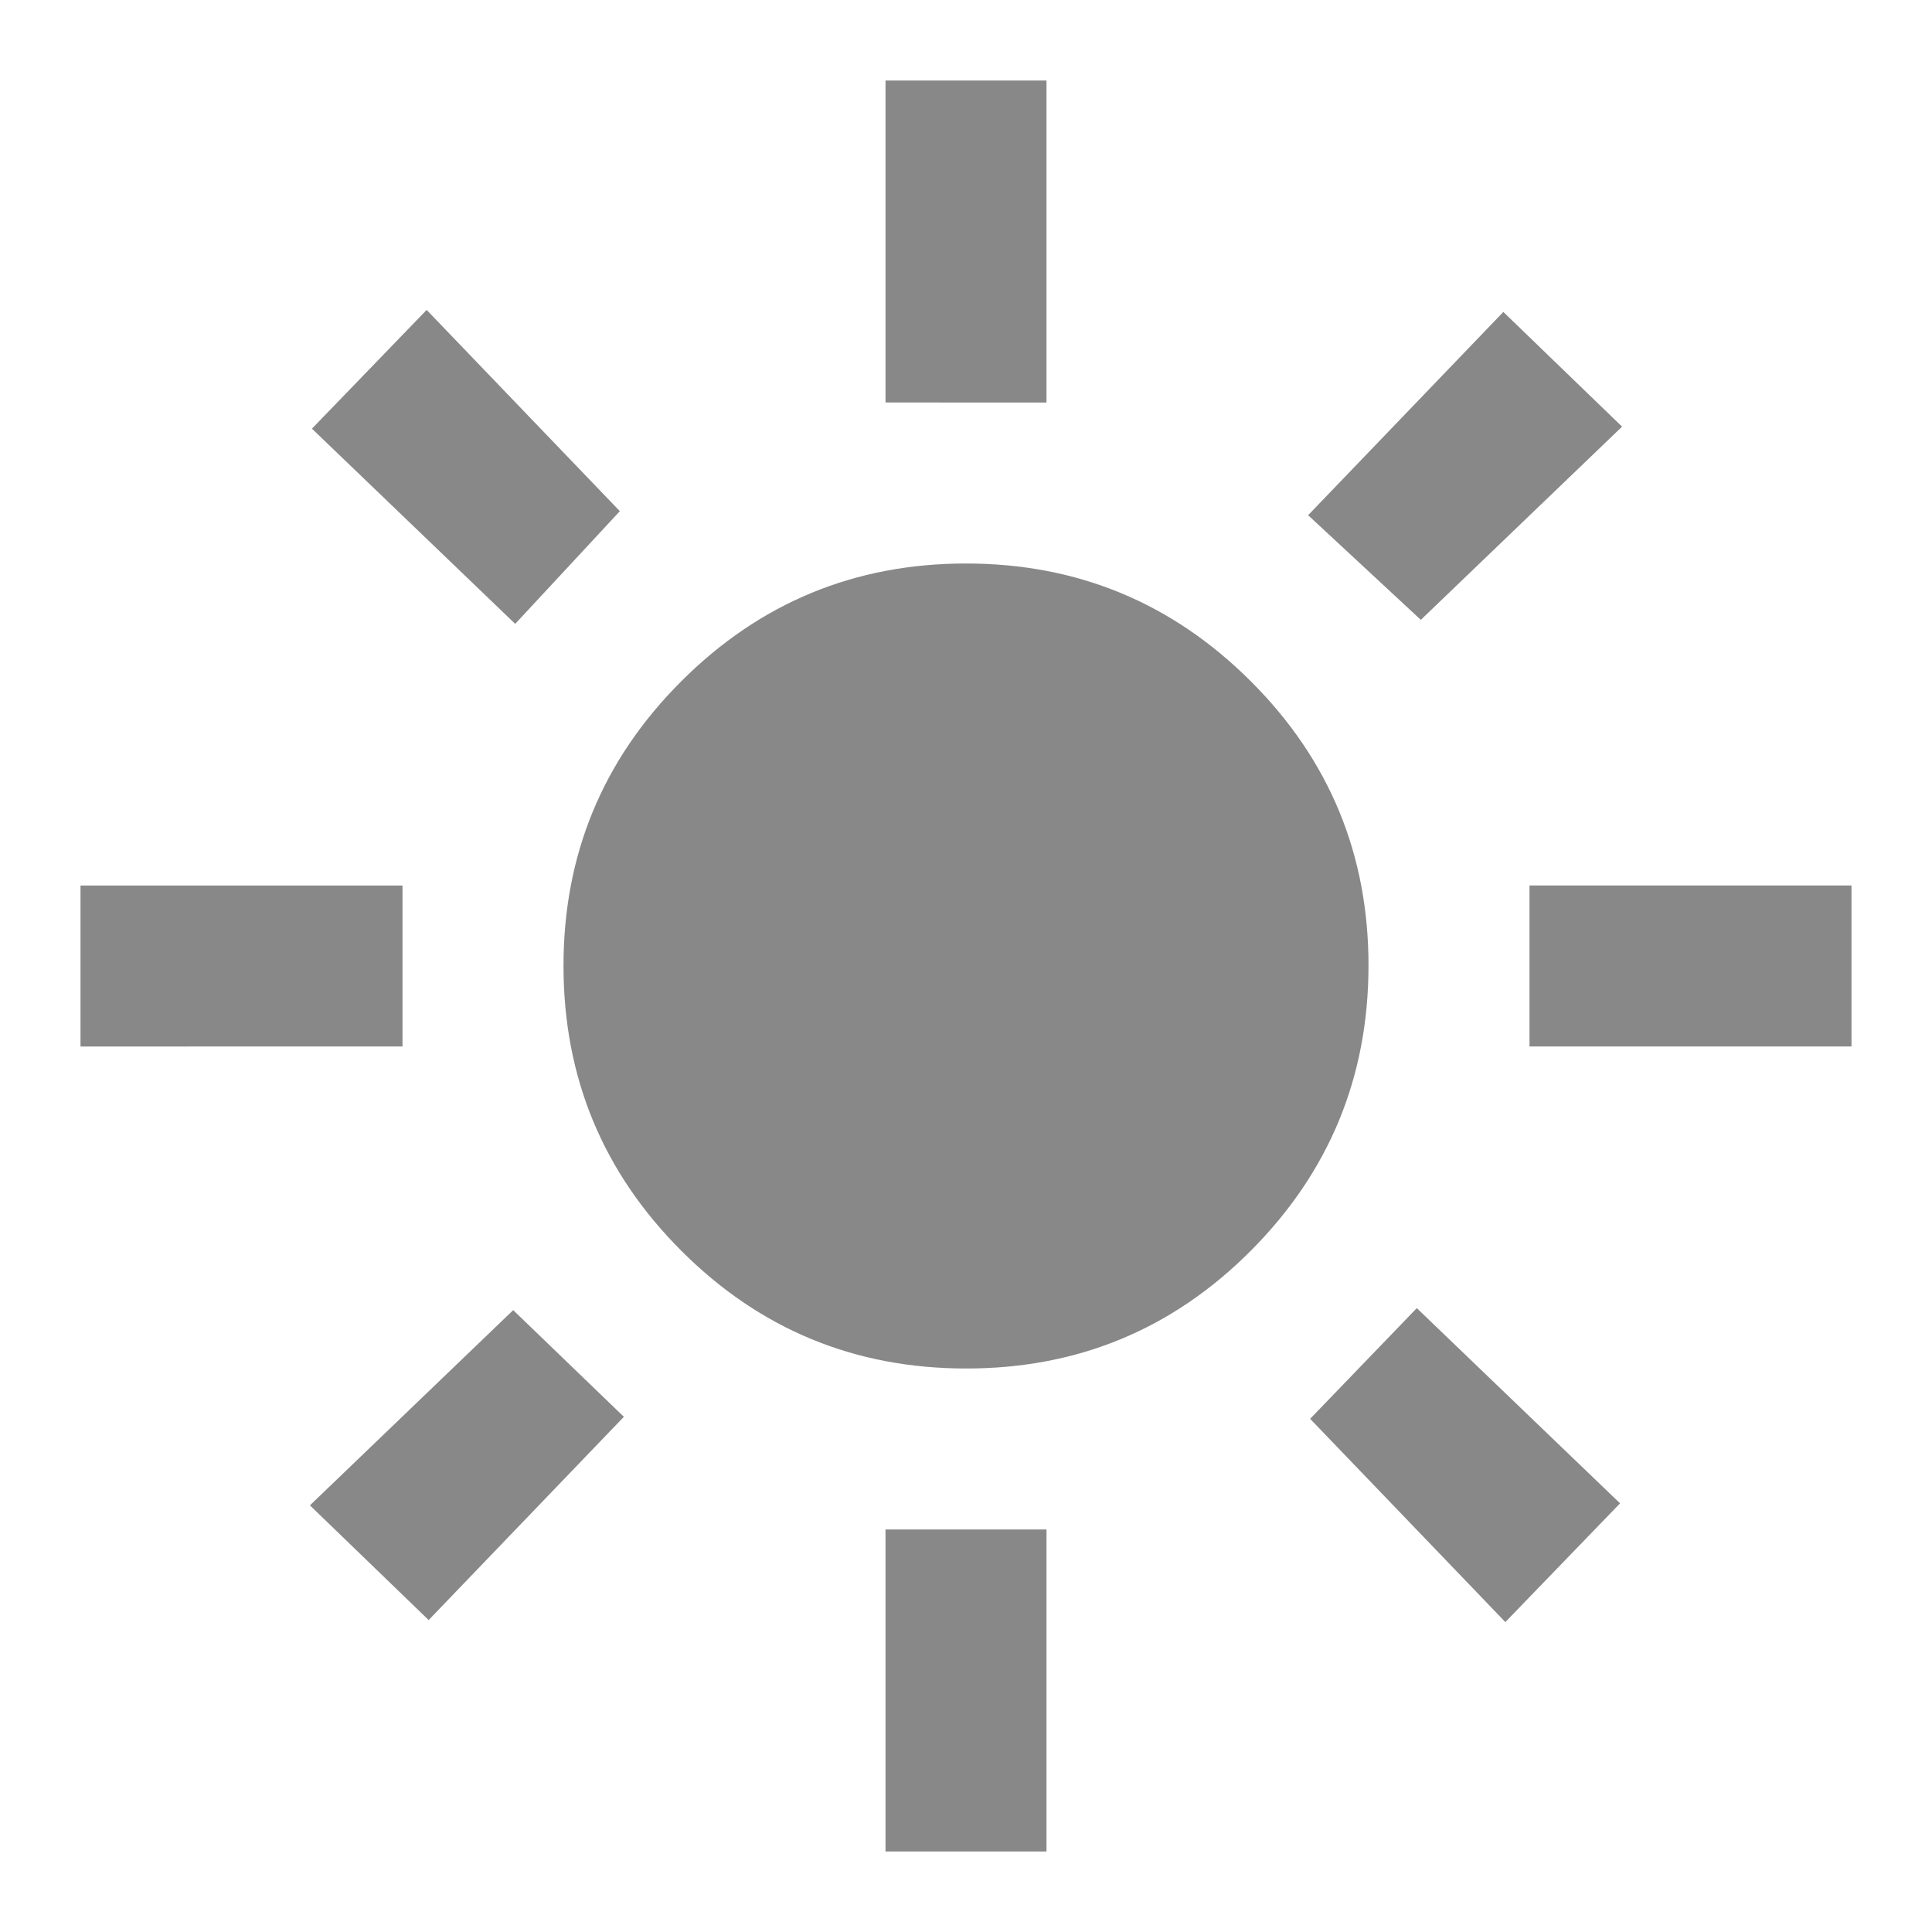 <svg xmlns="http://www.w3.org/2000/svg" width="32" height="32" viewBox="0 0 24 24"><!-- Icon from Material Symbols by Google - https://github.com/google/material-design-icons/blob/master/LICENSE --><path fill="#888888" d="M12 17q-2.075 0-3.537-1.463T7 12t1.463-3.537T12 7t3.538 1.463T17 12t-1.463 3.538T12 17m-7-4H1v-2h4zm18 0h-4v-2h4zM11 5V1h2v4zm0 18v-4h2v4zM6.4 7.75L3.875 5.325L5.3 3.85l2.4 2.5zm12.3 12.4l-2.425-2.525L17.6 16.25l2.525 2.425zM16.25 6.4l2.425-2.525L20.15 5.3l-2.5 2.4zM3.85 18.7l2.525-2.425L7.75 17.6l-2.425 2.525z"/></svg>